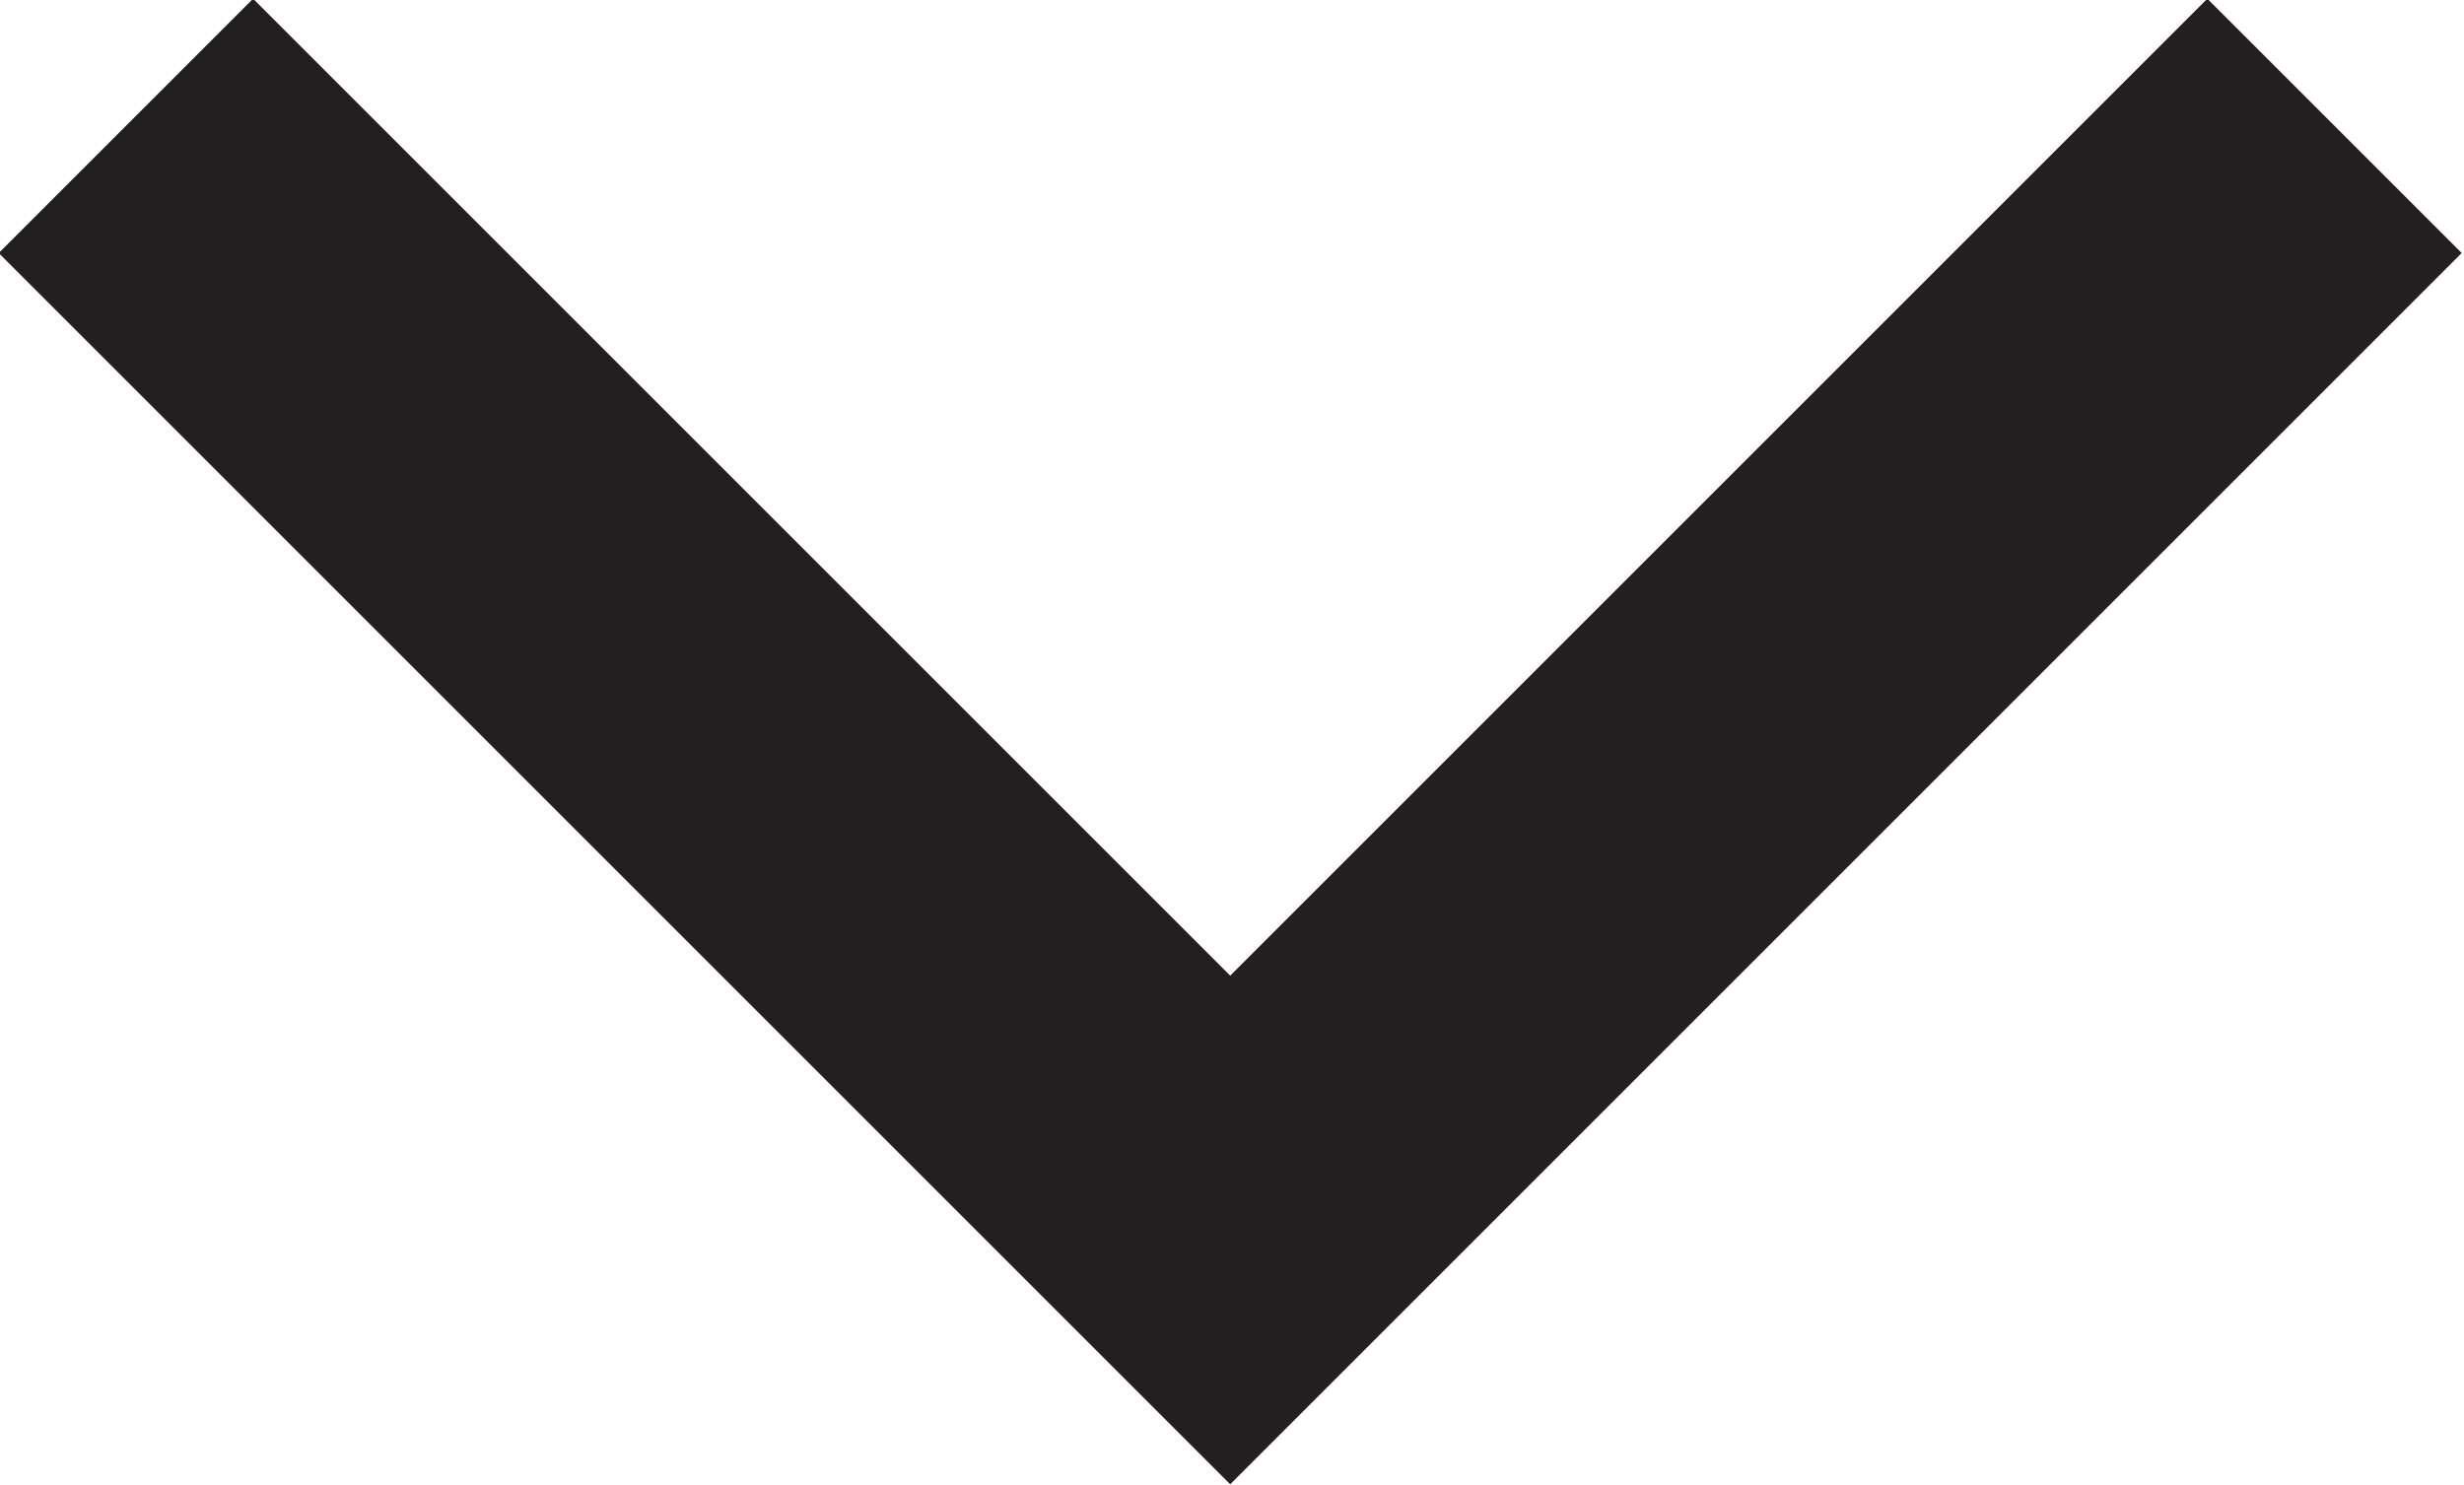 <svg xmlns="http://www.w3.org/2000/svg" viewBox="0 0 6.85 4.13"><defs><style>.cls-1{fill:none;stroke:#231f20;stroke-miterlimit:10;}</style></defs><g id="Layer_2" data-name="Layer 2"><g id="Layer_5" data-name="Layer 5"><polyline class="cls-1" points="6.49 0.35 3.42 3.42 0.35 0.35"/></g></g></svg>